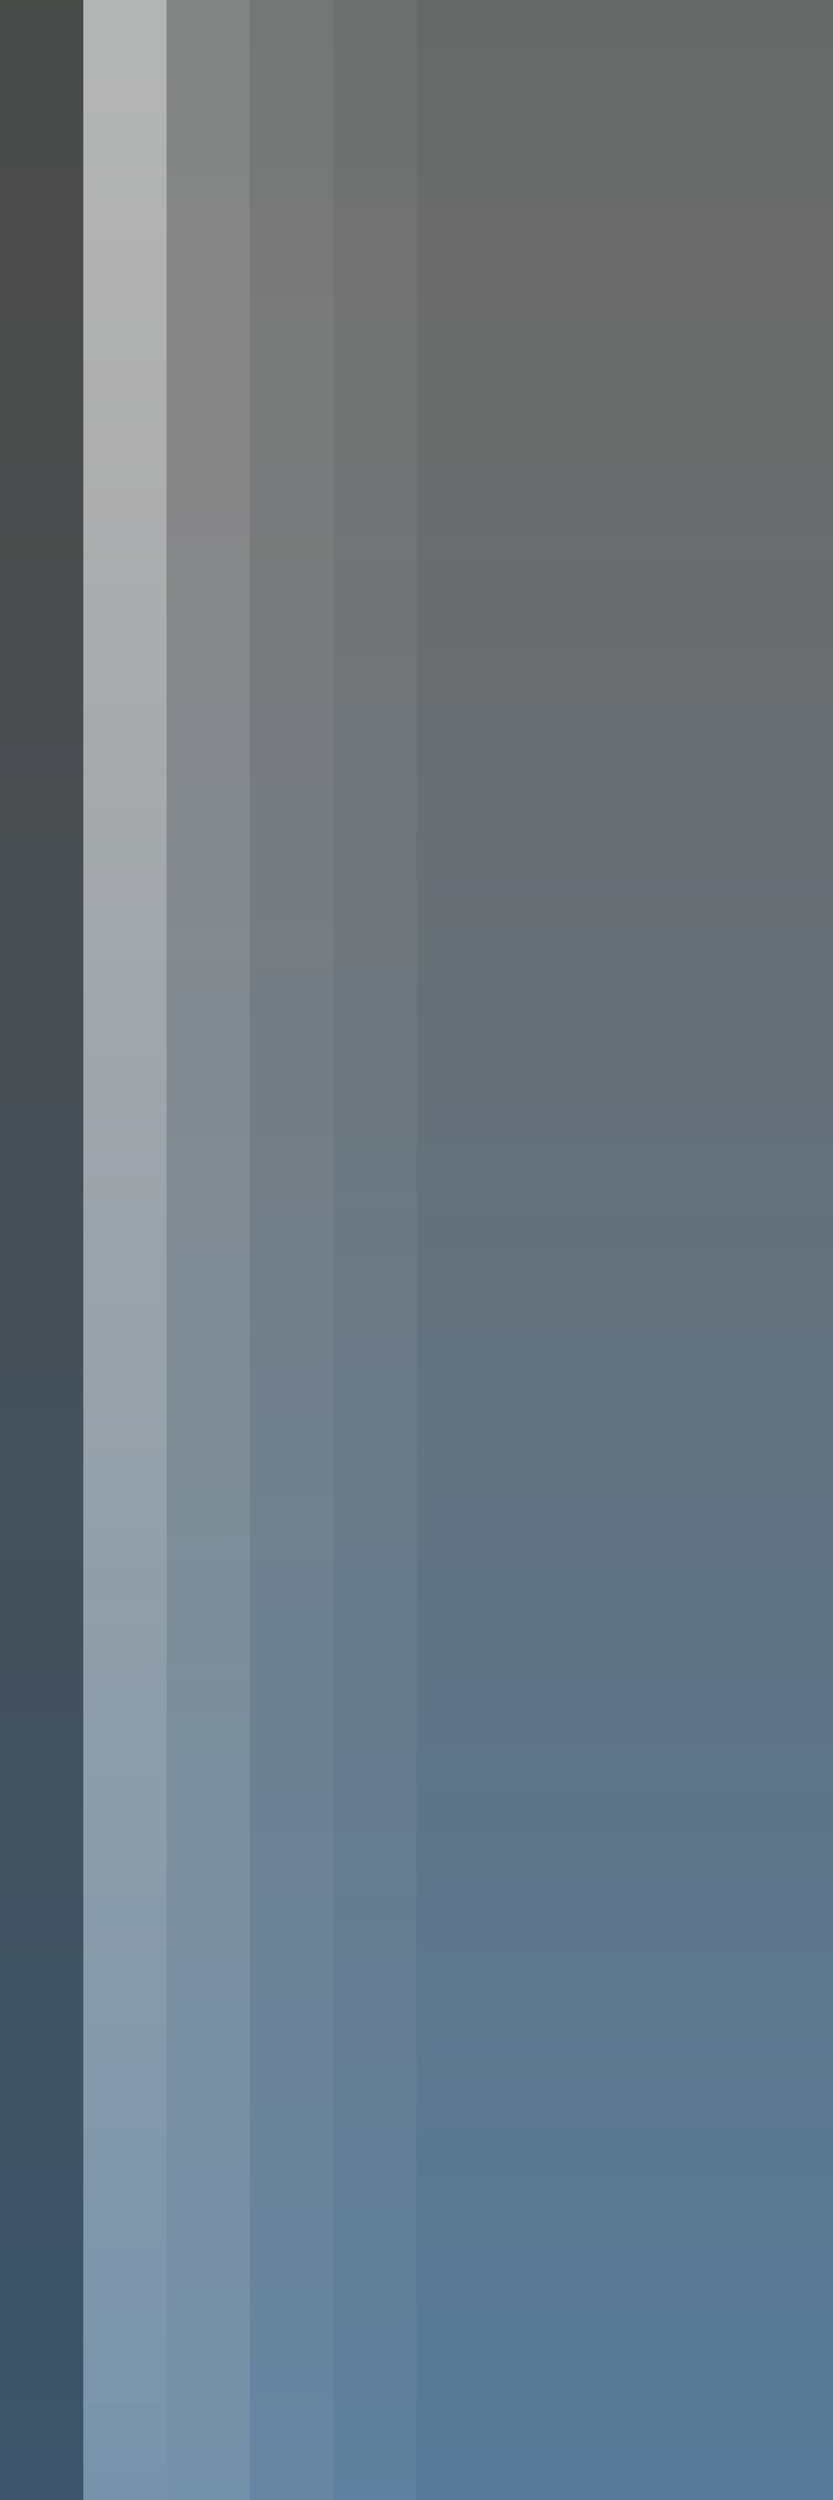 <?xml version="1.0" encoding="UTF-8"?>
<!DOCTYPE svg PUBLIC "-//W3C//DTD SVG 1.1 Tiny//EN" "http://www.w3.org/Graphics/SVG/1.1/DTD/svg11-tiny.dtd">
<svg baseProfile="tiny" height="30.0" version="1.1" viewBox="0.0 0.0 10.0 30.0" width="10.0" x="0.0" xmlns="http://www.w3.org/2000/svg" xmlns:xlink="http://www.w3.org/1999/xlink" y="0.0">
<rect x="0.0" y="0.0" width="10.0" height="30.0" fill="#333333" stroke="none"/>
<linearGradient gradientUnits="userSpaceOnUse" id="SVGID_1_" x1="160" x2="160" y1="40.0" y2="-10">
<stop offset="0" style="stop-color:#5CB4FF;stop-opacity:0.6"/>
<stop offset="0.7" style="stop-color:#A5A5A5;stop-opacity:0.5"/>
<stop offset="1" style="stop-color:#5C7065;stop-opacity:0.7"/>
</linearGradient>
<rect fill="url(#SVGID_1_)" height="30.0" width="10.0" x="0.0" y="0.0"/>
<path d="M 3.0 30.0 V 0.0 L 2.0 0.0 v 30.0 L 3.0 30.0 z" fill="#FFFFFF" fill-opacity="0.1" stroke-opacity="0.1"/>
<path d="M 4.0 30.0 V 0.0 L 2.0 0.0 v 30.0 L 4.0 30.0 z" fill="#FFFFFF" fill-opacity="0.05" stroke-opacity="0.05"/>
<path d="M 5.0 30.0 V 0.0 L 2.0 0.0 v 30.0 L 5.0 30.0 z" fill="#FFFFFF" fill-opacity="0.05" stroke-opacity="0.05"/>
<linearGradient gradientUnits="userSpaceOnUse" id="SVGID_2_" x1="160" x2="160" y1="39.0" y2="-8.999">
<stop offset="0" style="stop-color:#FFFFFF;stop-opacity:0.1"/>
<stop offset="1" style="stop-color:#FFFFFF;stop-opacity:0.6"/>
</linearGradient>
<path d="M 1.0 0.0 v 30.0 L 2.0 30.0 V 0.0 L 1.0 0.0 z" fill="url(#SVGID_2_)"/>
<path d="M 1.0 30.0 V 0.0 L 0.0 0.0 v 30.0 L 0.0 30.0 L 1.0 30.0 z" fill-opacity="0.3" stroke-opacity="0.3"/>
<linearGradient gradientUnits="userSpaceOnUse" x1="1.0" x2="319.0" y1="-8.5" y2="-8.5">
<stop offset="0" style="stop-color:#FFFFFF;stop-opacity:0.1"/>
<stop offset="0.5" style="stop-color:#FFFFFF"/>
<stop offset="1" style="stop-color:#FFFFFF;stop-opacity:0.1"/>
</linearGradient>
<linearGradient gradientUnits="userSpaceOnUse" x1="1.0" x2="319.0" y1="38.5" y2="38.5">
<stop offset="0" style="stop-color:#FFFFFF;stop-opacity:0"/>
<stop offset="0.5" style="stop-color:#FFFFFF;stop-opacity:0.4"/>
<stop offset="1" style="stop-color:#FFFFFF;stop-opacity:0"/>
</linearGradient>
</svg>
